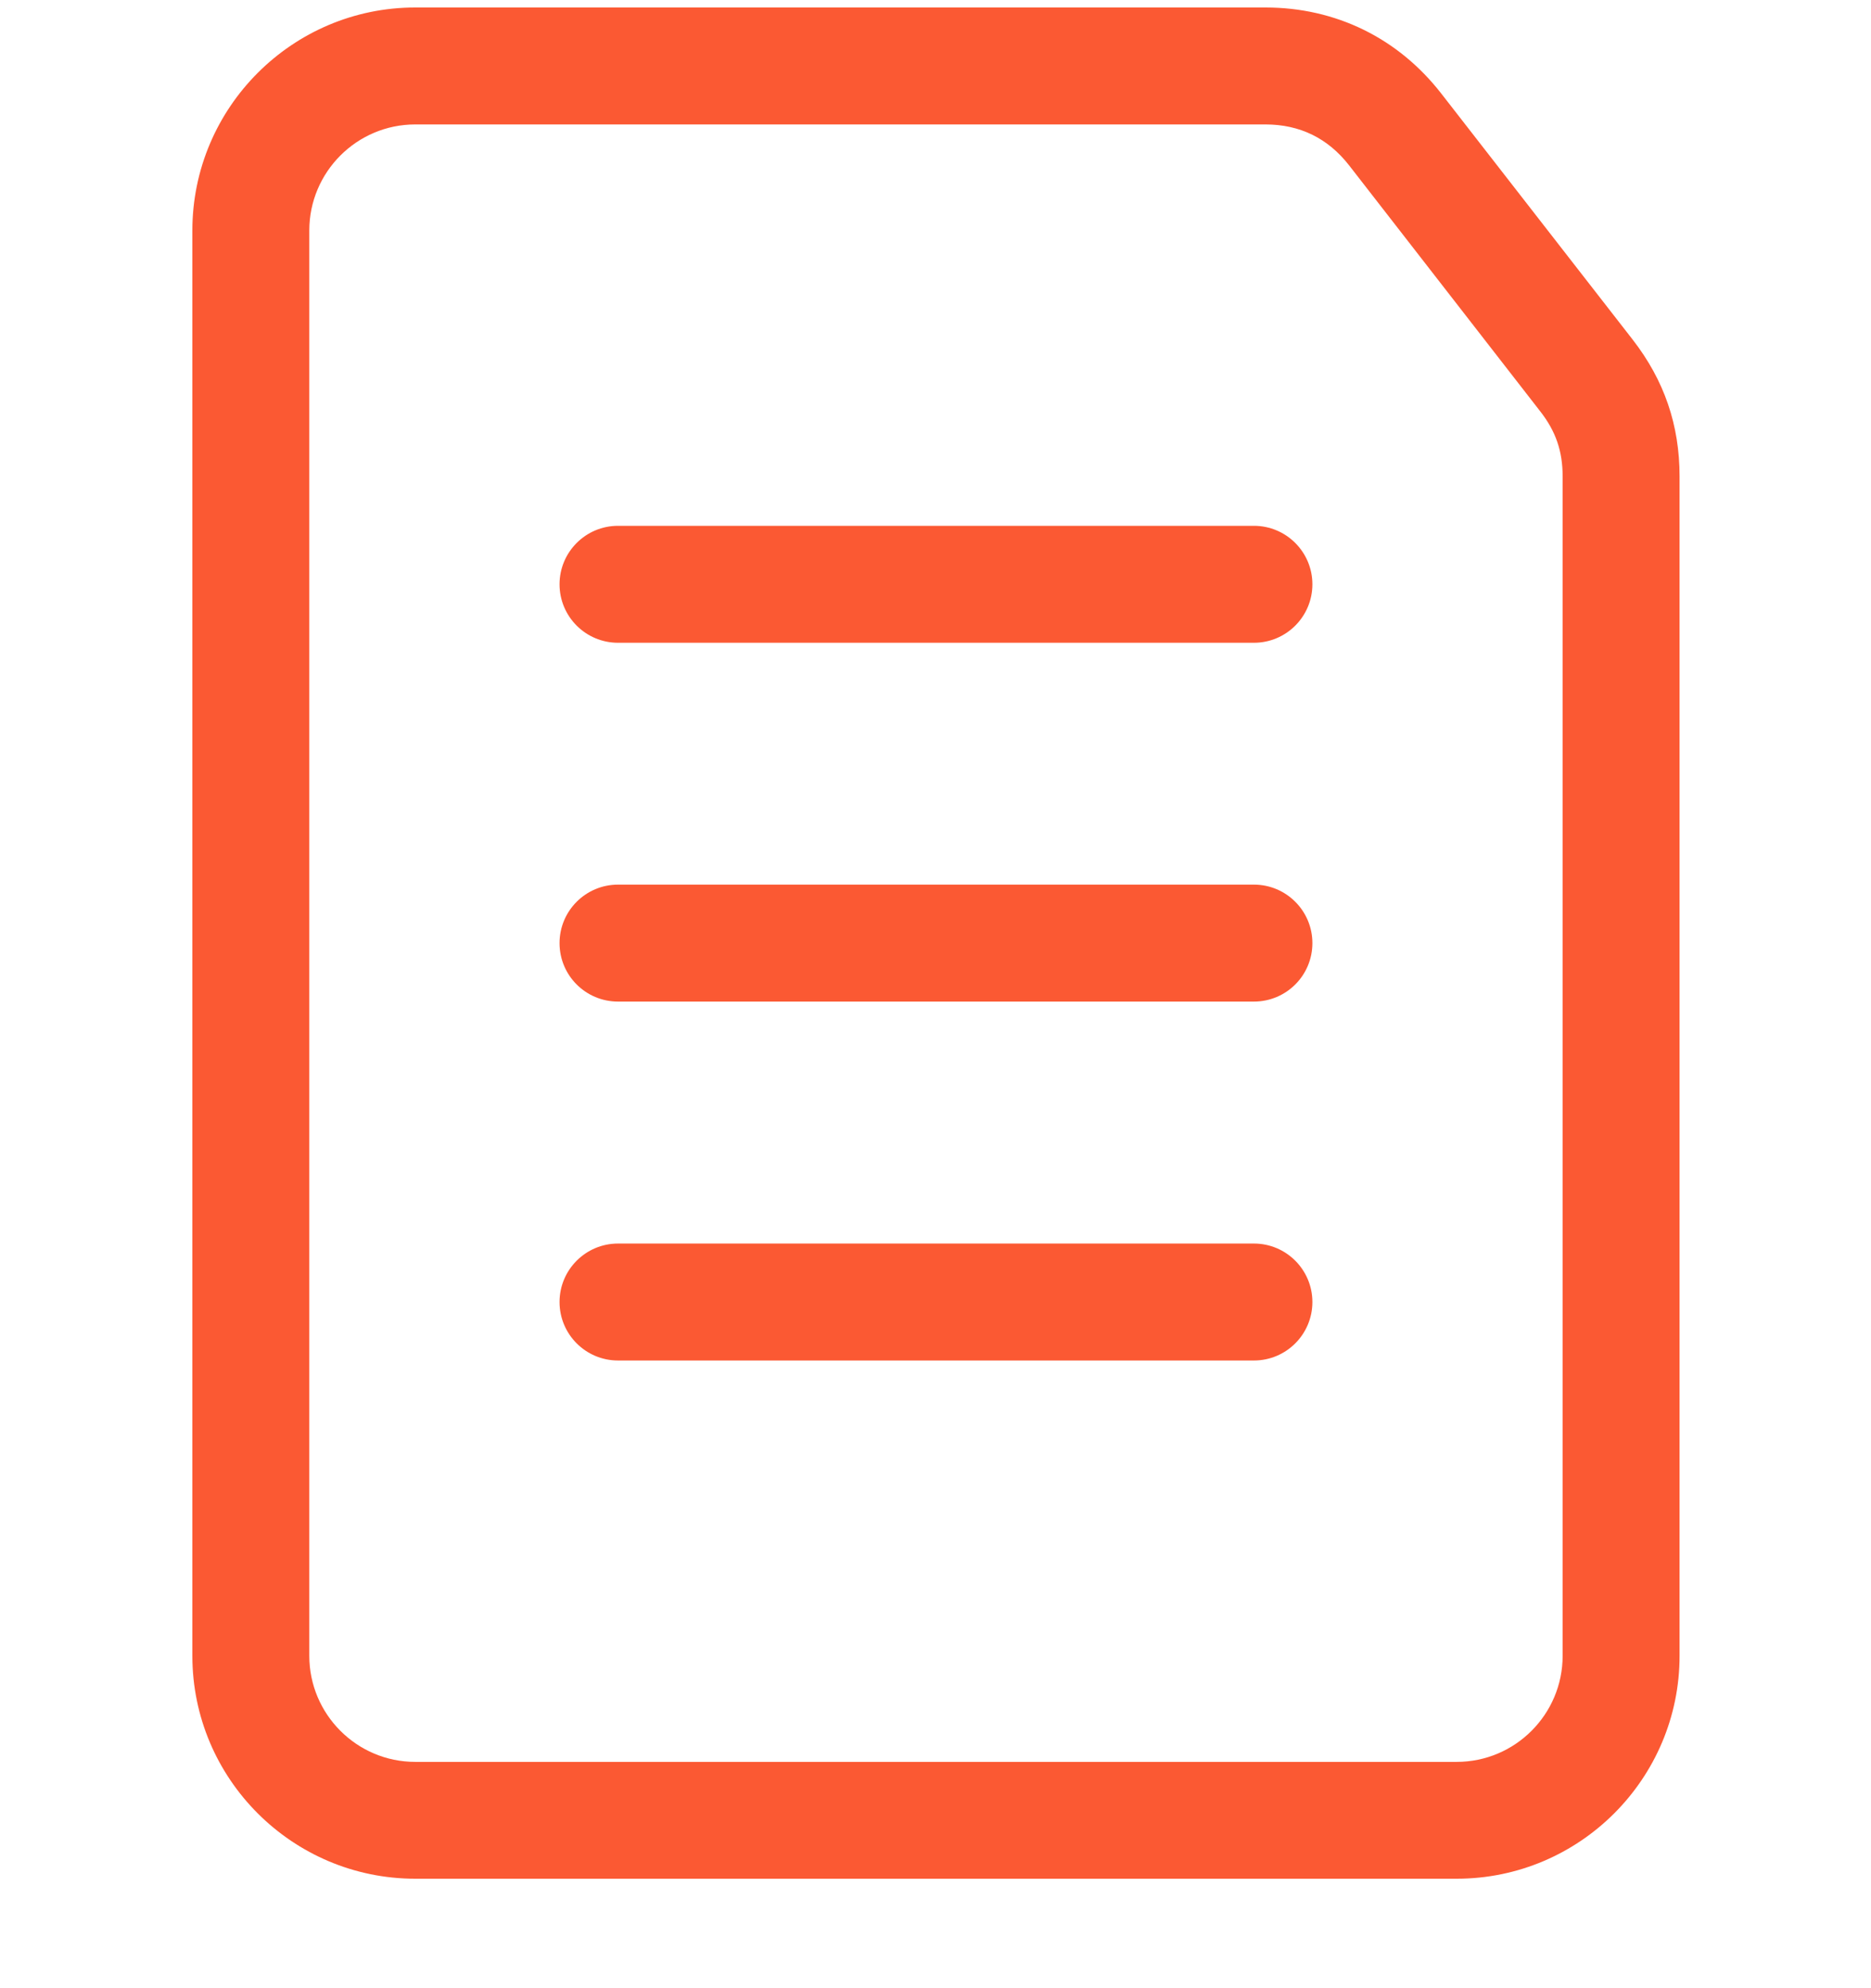 <svg width="16" height="17" viewBox="0 0 16 17" fill="none" xmlns="http://www.w3.org/2000/svg">
<g clip-path="url(#clip0_8191_132284)">
<path d="M13.962 2.904L12.326 0.801C11.957 0.326 11.423 0.064 10.821 0.064H3.551C2.5 0.064 1.645 0.92 1.645 1.971V14.158C1.645 15.209 2.5 16.064 3.551 16.064H12.457C13.508 16.064 14.363 15.209 14.363 14.158V4.074C14.363 3.634 14.232 3.252 13.962 2.904ZM13.363 14.158C13.363 14.658 12.957 15.065 12.457 15.065H3.551C3.051 15.065 2.645 14.658 2.645 14.158V1.971C2.645 1.471 3.051 1.064 3.551 1.064H10.821C11.116 1.064 11.356 1.182 11.537 1.414L13.172 3.518C13.305 3.688 13.363 3.859 13.363 4.074V14.158ZM11.223 4.996C11.223 5.272 10.999 5.496 10.723 5.496H5.285C5.009 5.496 4.785 5.272 4.785 4.996C4.785 4.72 5.009 4.496 5.285 4.496H10.723C10.999 4.496 11.223 4.72 11.223 4.996ZM11.223 8.064C11.223 8.341 10.999 8.564 10.723 8.564H5.285C5.009 8.564 4.785 8.341 4.785 8.064C4.785 7.788 5.009 7.564 5.285 7.564H10.723C10.999 7.564 11.223 7.788 11.223 8.064ZM11.223 11.133C11.223 11.409 10.999 11.633 10.723 11.633H5.285C5.009 11.633 4.785 11.409 4.785 11.133C4.785 10.857 5.009 10.633 5.285 10.633H10.723C10.999 10.633 11.223 10.857 11.223 11.133Z" fill="#FB5933"/>
</g>
<defs>
<clipPath id="clip0_8191_132284">
<rect width="16" height="16" fill="white" transform="translate(0 0.064)"/>
</clipPath>
</defs>
</svg>
